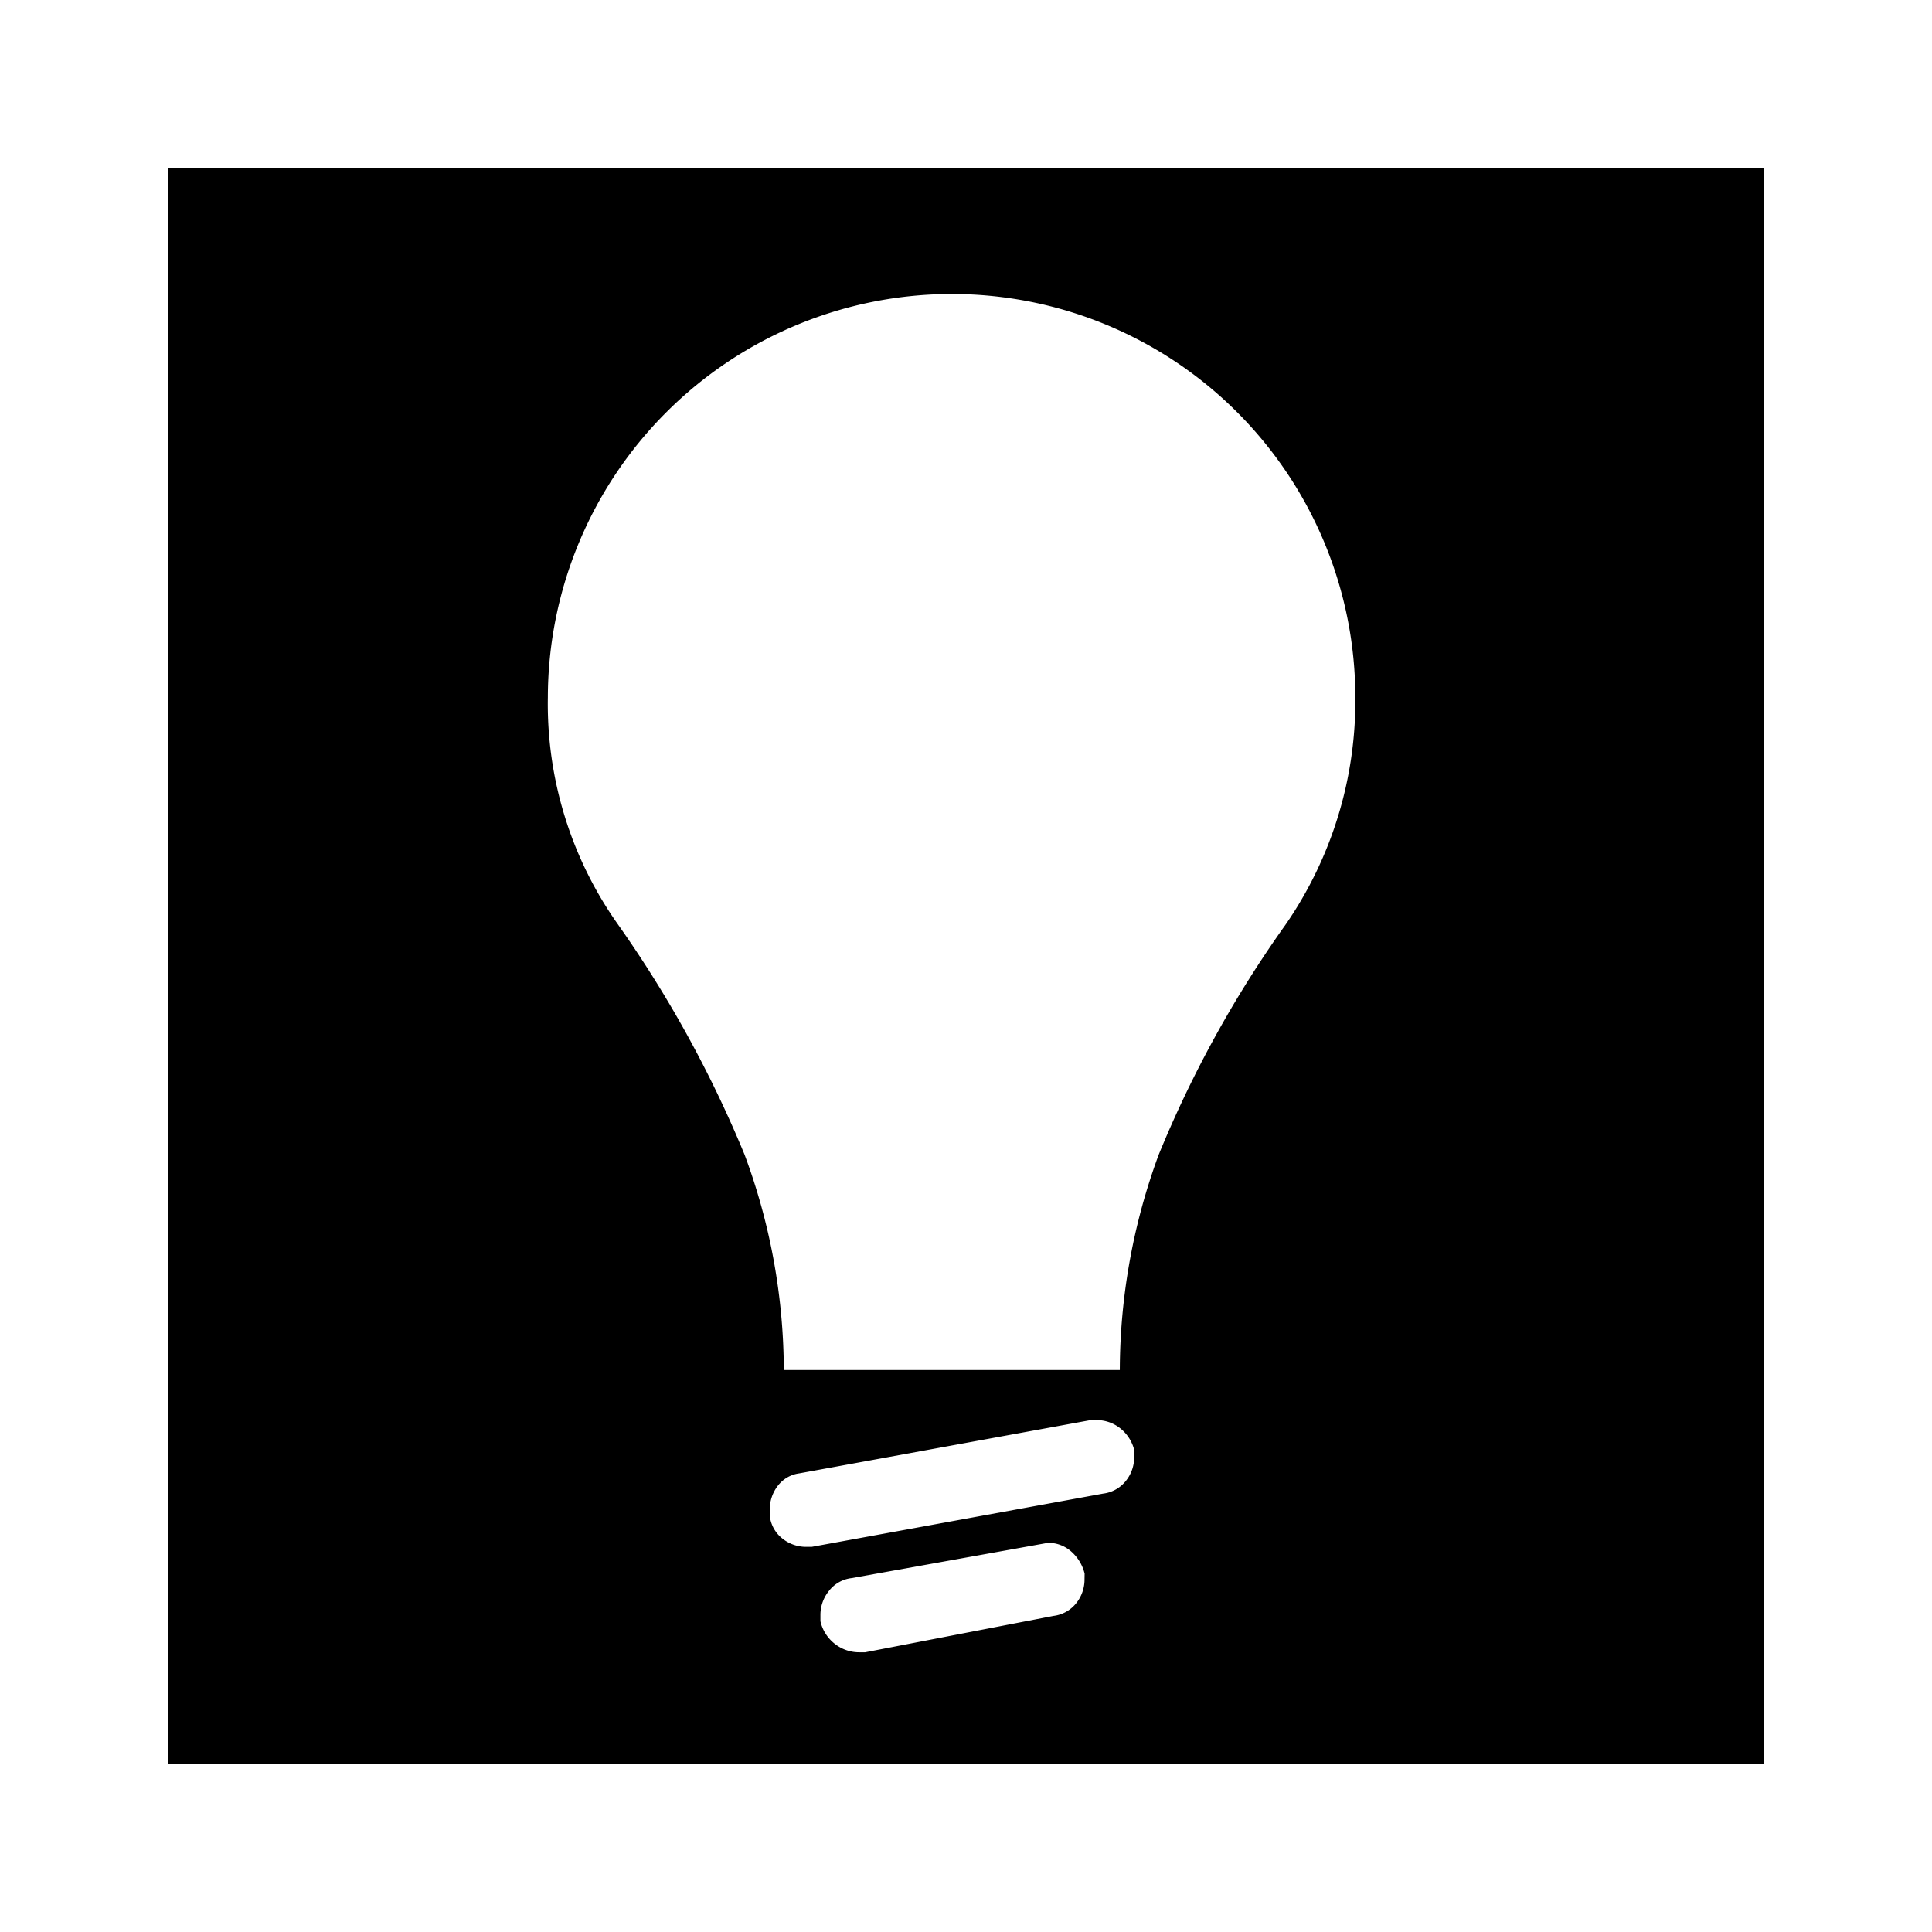 <svg data-name="Layer 1" xmlns="http://www.w3.org/2000/svg" viewBox="0 0 23 23"><title>sector-utilities</title><path d="M2 2v19h19V2zm10.911 16.8a.451.451 0 0 1-.1.287.407.407 0 0 1-.27.15l-2.241.433h-.07a.466.466 0 0 1-.291-.1.474.474 0 0 1-.172-.27v-.077a.454.454 0 0 1 .1-.282.4.4 0 0 1 .271-.154l2.338-.42a.409.409 0 0 1 .273.1.514.514 0 0 1 .163.266zm.591-1.456a.447.447 0 0 1-.1.287.407.407 0 0 1-.27.15l-3.469.634H9.6a.451.451 0 0 1-.287-.1.4.4 0 0 1-.149-.27v-.069a.46.46 0 0 1 .094-.286.386.386 0 0 1 .257-.15l3.469-.634h.068a.451.451 0 0 1 .287.1.477.477 0 0 1 .167.27zM15.31 11a13.536 13.536 0 0 0-1.517 2.749 7.457 7.457 0 0 0-.462 2.561h-4a7.4 7.4 0 0 0-.467-2.564A13.994 13.994 0 0 0 7.353 11a4.541 4.541 0 0 1-.831-2.7 4.811 4.811 0 0 1 4.813-4.8 4.805 4.805 0 0 1 4.8 4.8 4.691 4.691 0 0 1-.825 2.7z"/></svg>